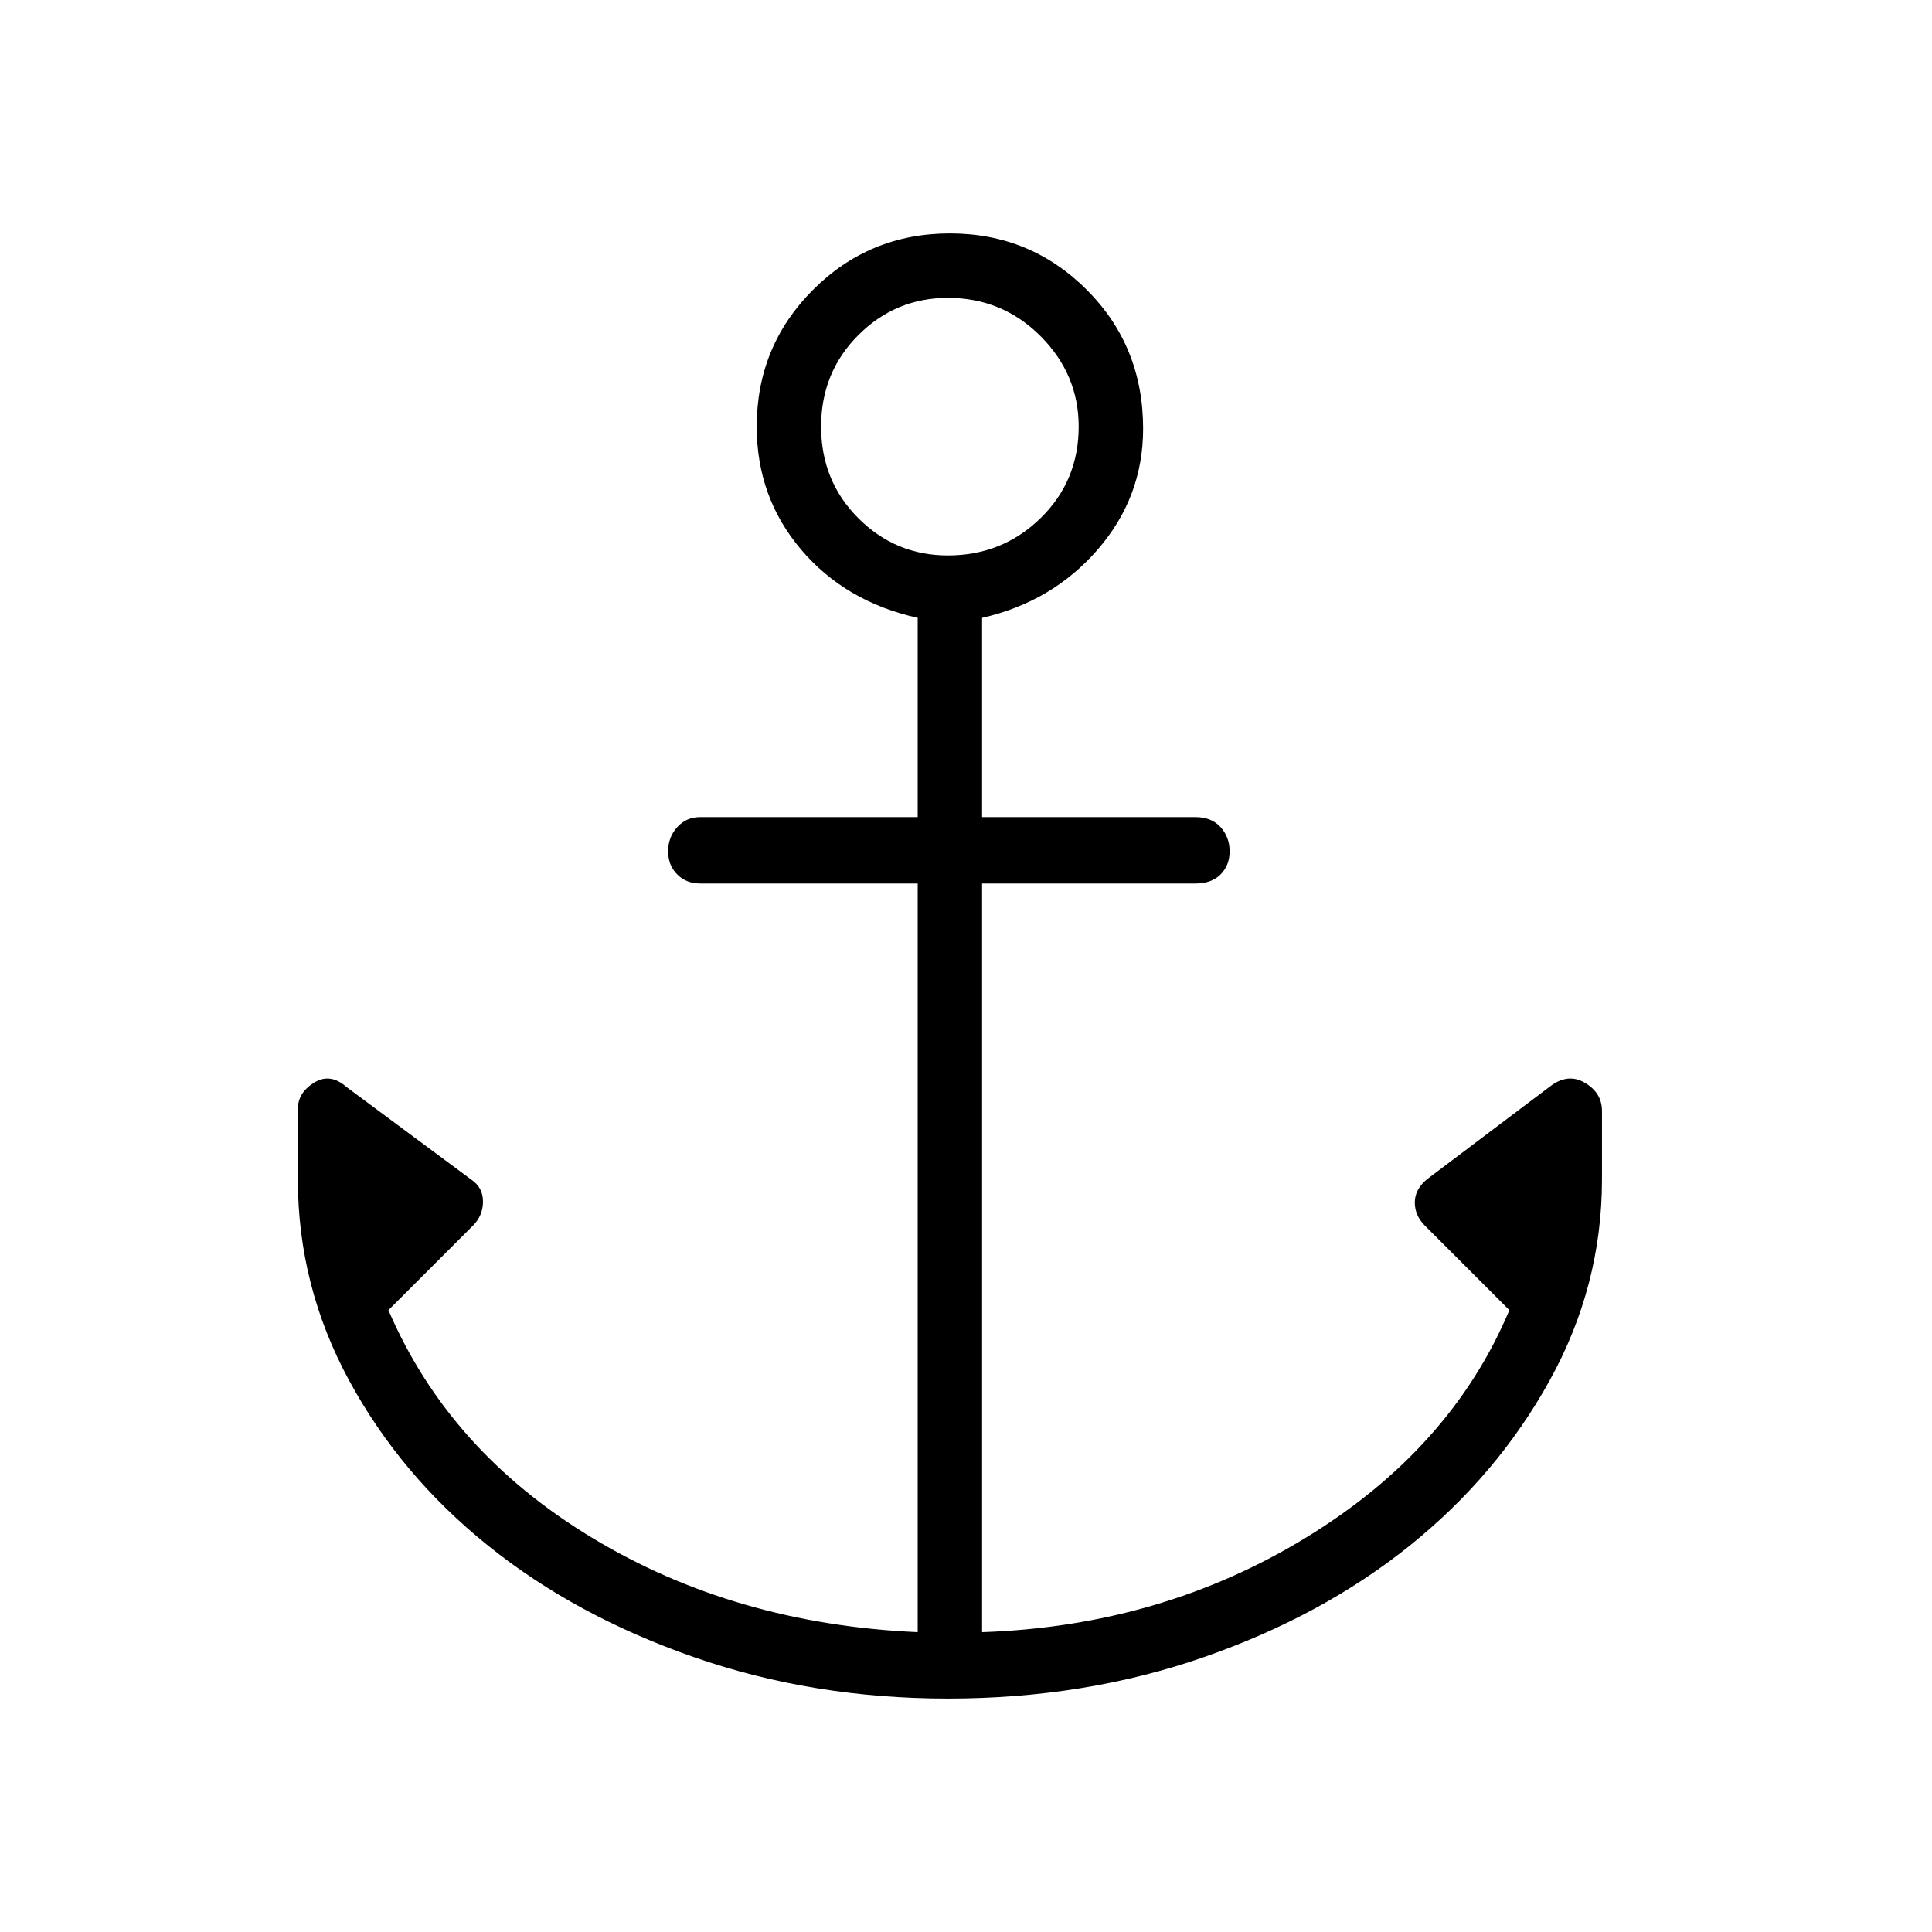 <svg xmlns="http://www.w3.org/2000/svg" height="40" width="40"><path d="M19.625 35.167Q16.833 35.167 14.375 34.312Q11.917 33.458 10.104 32Q8.292 30.542 7.229 28.583Q6.167 26.625 6.167 24.417V22.958Q6.167 22.625 6.5 22.417Q6.833 22.208 7.167 22.5L9.75 24.417Q10 24.583 10 24.875Q10 25.167 9.792 25.375L8.042 27.125Q9.292 30.042 12.25 31.833Q15.208 33.625 19 33.792V18.292H14.5Q14.208 18.292 14.021 18.104Q13.833 17.917 13.833 17.625Q13.833 17.333 14.021 17.125Q14.208 16.917 14.5 16.917H19V12.792Q17.5 12.458 16.583 11.375Q15.667 10.292 15.667 8.833Q15.667 7.167 16.833 6Q18 4.833 19.667 4.833Q21.333 4.833 22.5 6Q23.667 7.167 23.667 8.875Q23.667 10.292 22.729 11.375Q21.792 12.458 20.333 12.792V16.917H24.75Q25.083 16.917 25.271 17.125Q25.458 17.333 25.458 17.625Q25.458 17.917 25.271 18.104Q25.083 18.292 24.75 18.292H20.333V33.792Q24.042 33.667 27.042 31.833Q30.042 30 31.25 27.125L29.5 25.375Q29.292 25.167 29.292 24.896Q29.292 24.625 29.542 24.417L32.083 22.5Q32.458 22.208 32.812 22.417Q33.167 22.625 33.167 23V24.417Q33.167 26.625 32.083 28.583Q31 30.542 29.188 32Q27.375 33.458 24.917 34.312Q22.458 35.167 19.625 35.167ZM19.625 11.5Q20.75 11.5 21.542 10.729Q22.333 9.958 22.333 8.833Q22.333 7.75 21.542 6.958Q20.75 6.167 19.625 6.167Q18.542 6.167 17.771 6.938Q17 7.708 17 8.833Q17 9.958 17.771 10.729Q18.542 11.5 19.625 11.5Z"/></svg>